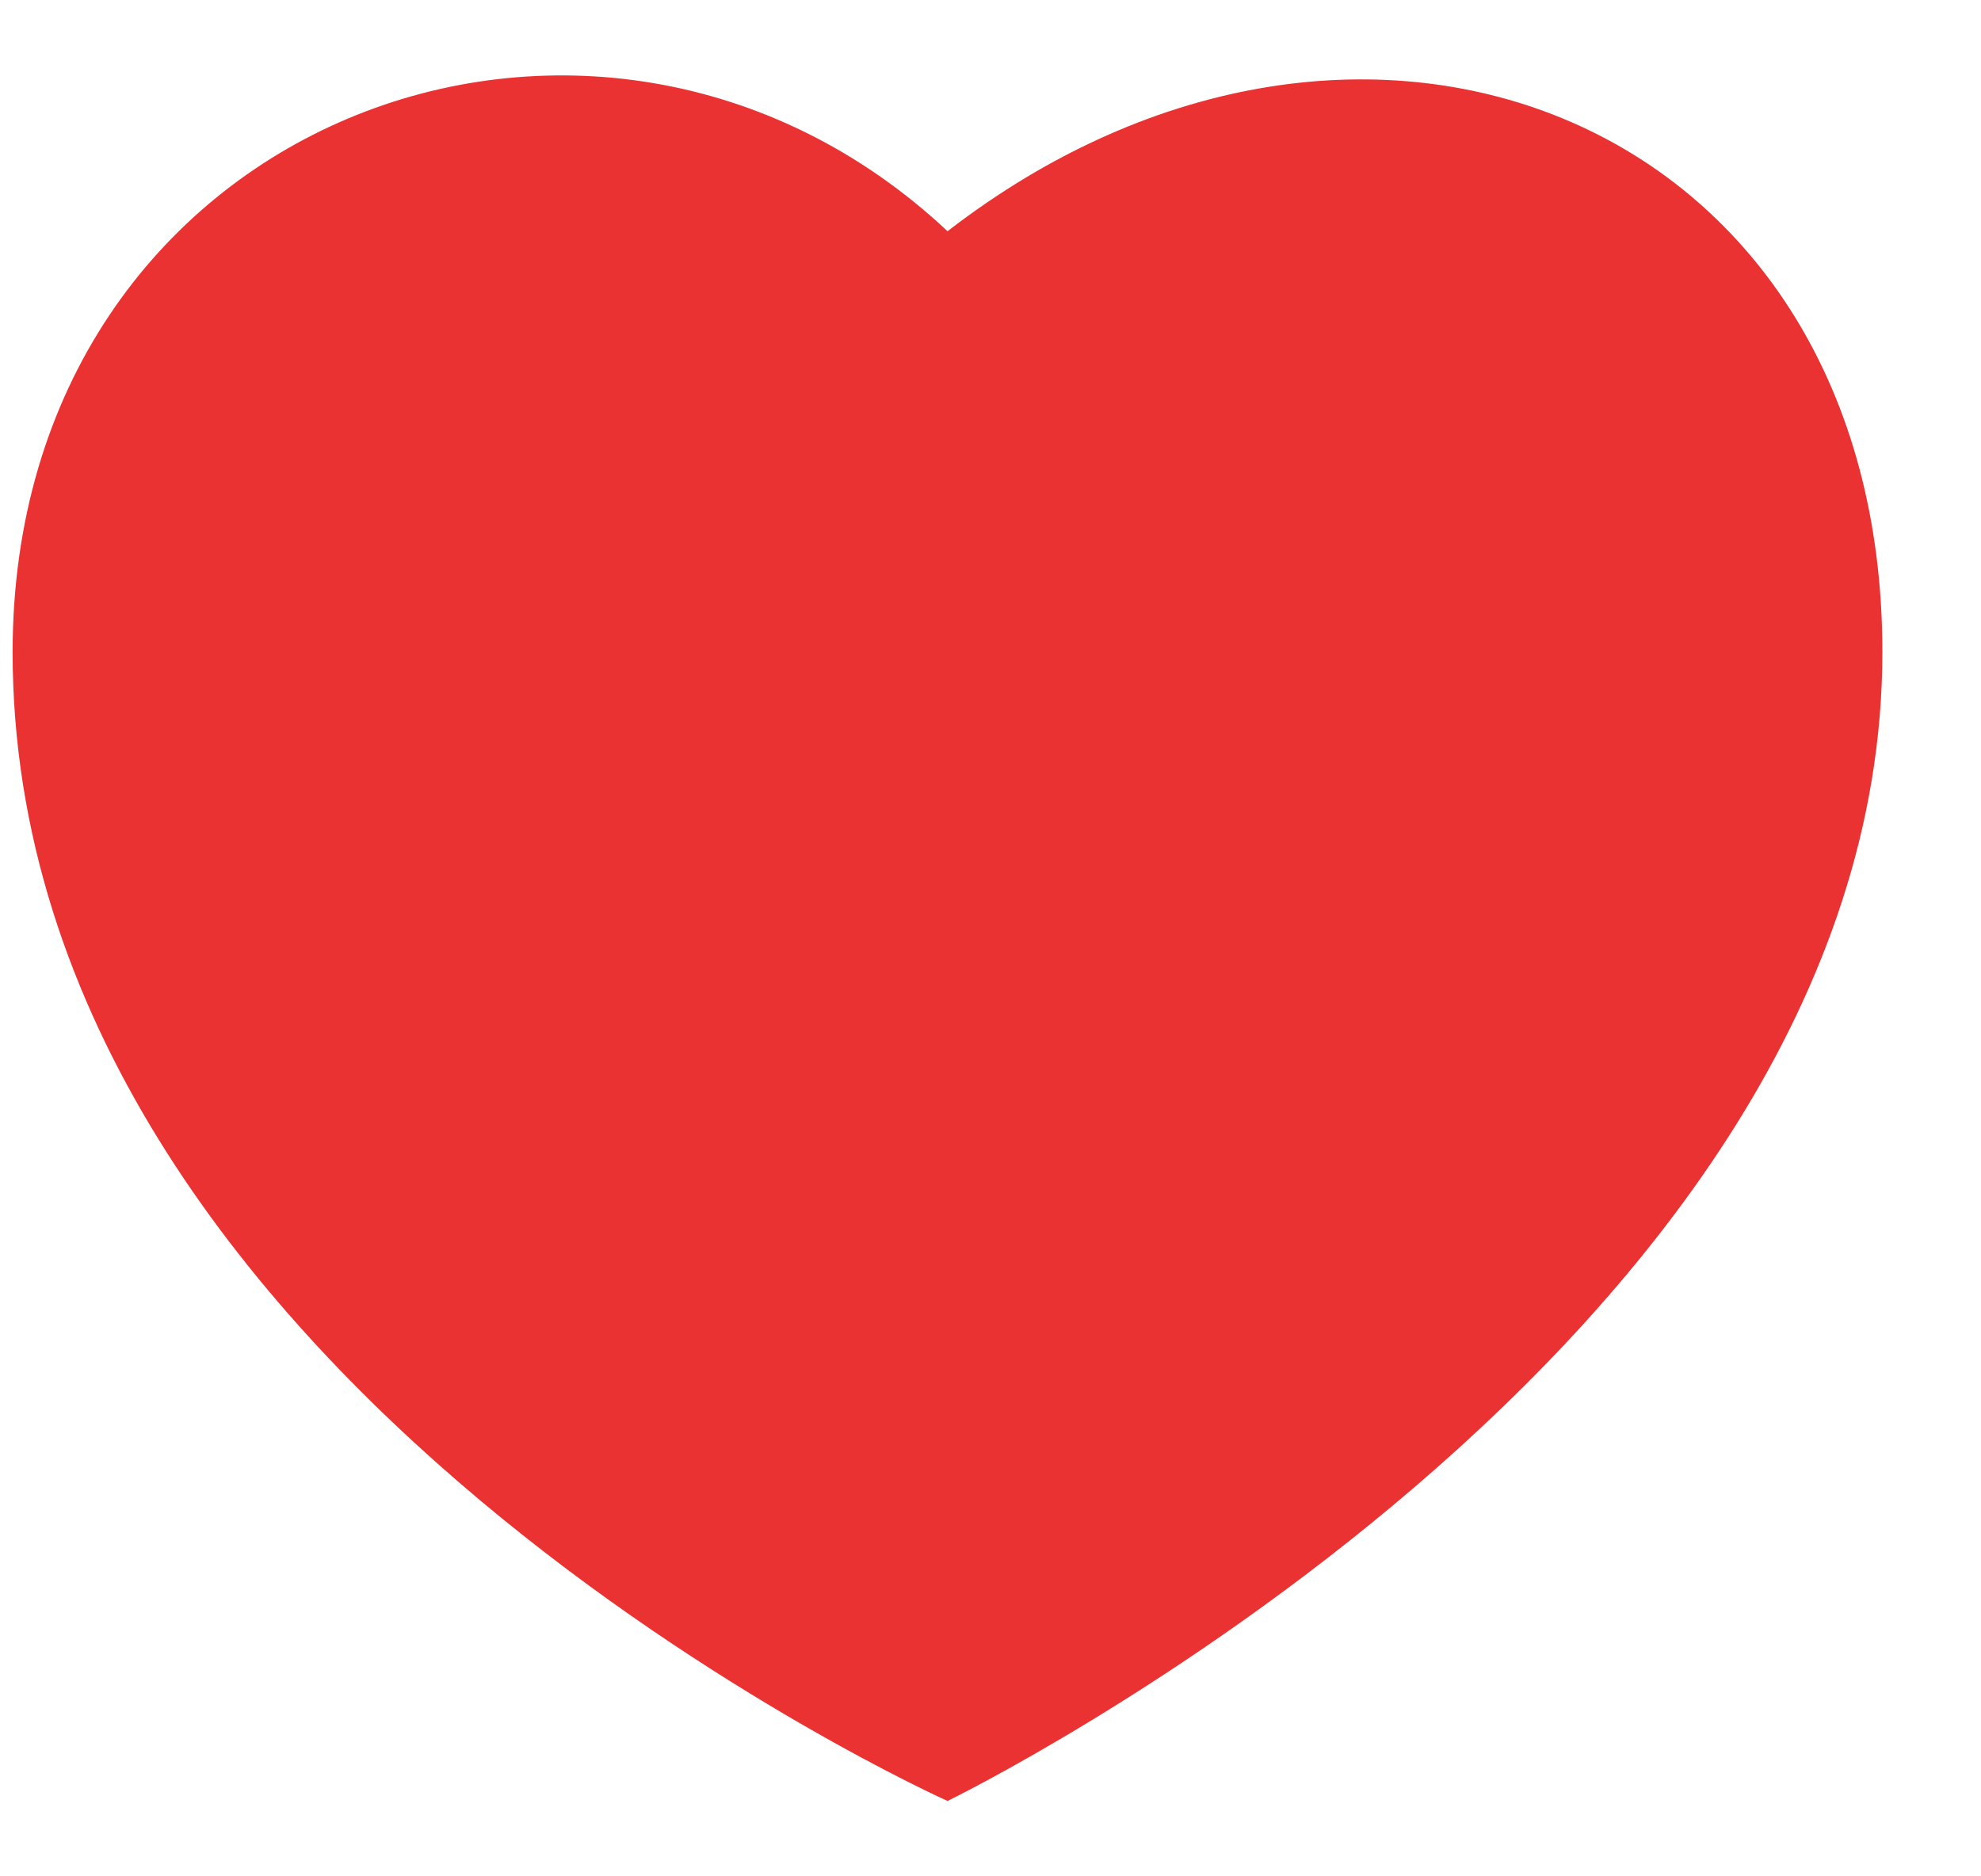 <svg width="19" height="18" viewBox="0 0 19 18" fill="none" xmlns="http://www.w3.org/2000/svg">
<path fill-rule="evenodd" clip-rule="evenodd" d="M9.088 2.218C5.717 -0.943 0.121 1.148 0.121 6.255C0.121 13.26 9.088 17.277 9.088 17.277C9.088 17.277 18.054 12.914 18.054 6.255C18.055 1.148 13.067 -0.857 9.088 2.218Z" fill="#EB3232"/>
</svg>
